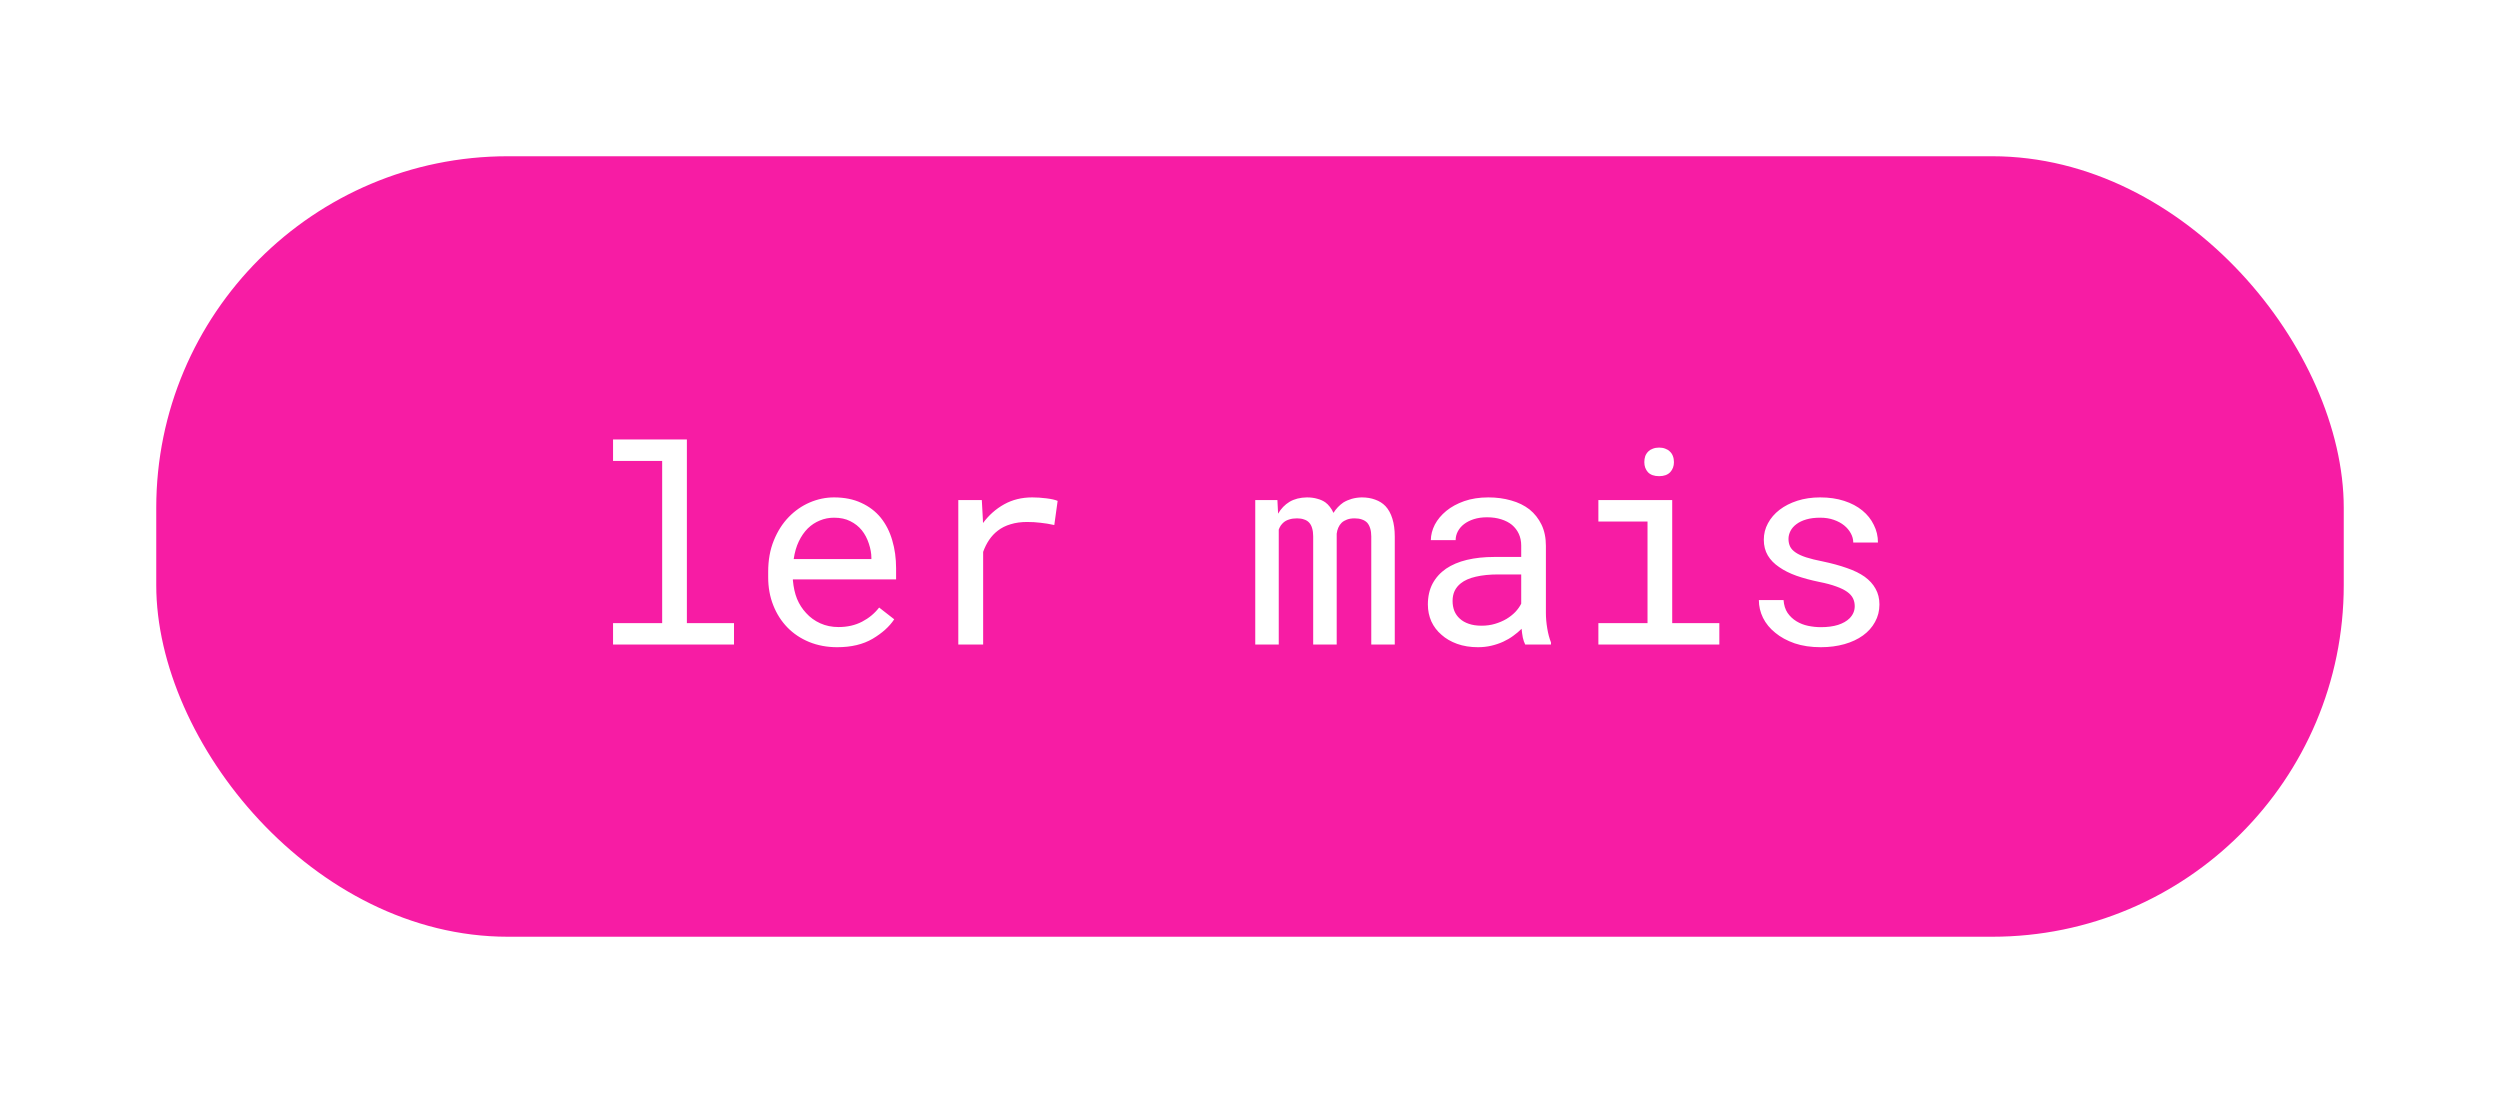 <svg width="128" height="56" viewBox="0 0 128 56" fill="none" xmlns="http://www.w3.org/2000/svg">
<g filter="url(#filter0_d)">
<rect x="8" y="4" width="112" height="39.961" rx="18" fill="#F71CA4"/>
<path d="M31.388 18.5V19.601H33.903V27.906H31.388V29H37.581V27.906H35.168V18.5H31.388ZM42.865 29.137C43.585 29.137 44.189 28.993 44.677 28.706C45.169 28.414 45.538 28.082 45.784 27.708L45.012 27.106C44.779 27.407 44.488 27.649 44.137 27.831C43.786 28.013 43.385 28.105 42.934 28.105C42.592 28.105 42.28 28.041 41.997 27.913C41.715 27.785 41.473 27.61 41.273 27.387C41.077 27.177 40.922 26.936 40.808 26.662C40.698 26.389 40.628 26.072 40.596 25.712V25.664H45.88V25.097C45.88 24.582 45.814 24.103 45.682 23.661C45.554 23.219 45.358 22.834 45.094 22.506C44.829 22.182 44.497 21.929 44.096 21.747C43.699 21.56 43.234 21.467 42.701 21.467C42.277 21.467 41.863 21.553 41.457 21.727C41.056 21.9 40.698 22.148 40.384 22.472C40.065 22.8 39.81 23.201 39.618 23.675C39.427 24.144 39.331 24.677 39.331 25.274V25.561C39.331 26.076 39.418 26.553 39.591 26.99C39.764 27.428 40.005 27.806 40.315 28.125C40.625 28.444 40.997 28.692 41.43 28.87C41.867 29.048 42.346 29.137 42.865 29.137ZM42.701 22.506C43.025 22.506 43.303 22.565 43.535 22.684C43.772 22.802 43.968 22.957 44.123 23.148C44.278 23.34 44.399 23.568 44.485 23.832C44.572 24.092 44.615 24.336 44.615 24.564V24.625H40.637C40.687 24.283 40.773 23.982 40.897 23.723C41.024 23.458 41.179 23.235 41.361 23.053C41.544 22.875 41.749 22.741 41.977 22.649C42.204 22.554 42.446 22.506 42.701 22.506ZM52.852 21.467C52.315 21.467 51.834 21.585 51.41 21.822C50.991 22.055 50.631 22.374 50.33 22.779L50.323 22.595L50.269 21.604H49.065V29H50.337V24.256C50.419 24.028 50.522 23.823 50.645 23.641C50.772 23.454 50.92 23.297 51.089 23.169C51.276 23.023 51.495 22.914 51.745 22.841C51.996 22.763 52.276 22.725 52.586 22.725C52.828 22.725 53.058 22.738 53.276 22.766C53.5 22.788 53.734 22.827 53.98 22.882L54.151 21.645C54.024 21.59 53.832 21.547 53.577 21.515C53.327 21.483 53.085 21.467 52.852 21.467ZM65.403 21.604H64.269V29H65.472V23.114C65.499 23.041 65.533 22.973 65.574 22.909C65.62 22.845 65.672 22.788 65.731 22.738C65.809 22.674 65.902 22.627 66.012 22.595C66.126 22.558 66.258 22.54 66.408 22.54C66.545 22.54 66.663 22.558 66.764 22.595C66.868 22.627 66.955 22.679 67.023 22.752C67.096 22.829 67.149 22.927 67.181 23.046C67.217 23.164 67.235 23.301 67.235 23.456V29H68.439V23.463C68.439 23.436 68.439 23.413 68.439 23.395C68.439 23.372 68.439 23.349 68.439 23.326C68.452 23.212 68.48 23.11 68.52 23.019C68.561 22.923 68.618 22.838 68.691 22.766C68.764 22.697 68.856 22.643 68.965 22.602C69.074 22.561 69.204 22.54 69.355 22.54C69.496 22.54 69.619 22.558 69.724 22.595C69.833 22.631 69.924 22.686 69.997 22.759C70.065 22.836 70.118 22.934 70.154 23.053C70.191 23.171 70.209 23.308 70.209 23.463V29H71.412V23.477C71.412 23.121 71.371 22.814 71.289 22.554C71.207 22.289 71.088 22.075 70.934 21.911C70.792 21.765 70.619 21.656 70.414 21.583C70.209 21.506 69.979 21.467 69.724 21.467C69.537 21.471 69.364 21.496 69.204 21.542C69.049 21.588 68.908 21.649 68.78 21.727C68.68 21.795 68.587 21.875 68.5 21.966C68.413 22.057 68.338 22.155 68.274 22.26C68.224 22.146 68.163 22.043 68.09 21.952C68.022 21.861 67.944 21.784 67.857 21.72C67.739 21.638 67.6 21.576 67.44 21.535C67.285 21.49 67.11 21.467 66.914 21.467C66.568 21.471 66.272 21.547 66.025 21.692C65.784 21.838 65.588 22.041 65.438 22.301L65.403 21.604ZM78.091 29H79.41V28.891C79.328 28.686 79.264 28.446 79.219 28.173C79.173 27.895 79.15 27.633 79.15 27.387V23.948C79.15 23.534 79.075 23.171 78.925 22.861C78.774 22.551 78.569 22.292 78.31 22.082C78.045 21.877 77.733 21.724 77.373 21.624C77.013 21.519 76.623 21.467 76.204 21.467C75.744 21.467 75.331 21.531 74.967 21.658C74.607 21.786 74.301 21.952 74.051 22.157C73.796 22.367 73.6 22.602 73.463 22.861C73.331 23.121 73.262 23.385 73.258 23.654H74.529C74.529 23.499 74.566 23.351 74.639 23.21C74.716 23.064 74.823 22.939 74.96 22.834C75.097 22.729 75.263 22.645 75.459 22.581C75.659 22.517 75.885 22.485 76.136 22.485C76.405 22.485 76.646 22.52 76.86 22.588C77.079 22.656 77.264 22.752 77.414 22.875C77.564 23.003 77.681 23.155 77.763 23.333C77.845 23.511 77.886 23.711 77.886 23.935V24.516H76.505C75.99 24.516 75.523 24.566 75.103 24.666C74.689 24.766 74.333 24.917 74.037 25.117C73.741 25.322 73.511 25.578 73.347 25.883C73.187 26.188 73.107 26.544 73.107 26.949C73.107 27.259 73.167 27.549 73.285 27.817C73.408 28.082 73.581 28.31 73.805 28.501C74.023 28.697 74.29 28.852 74.605 28.966C74.924 29.08 75.279 29.137 75.671 29.137C75.912 29.137 76.14 29.112 76.355 29.061C76.569 29.011 76.772 28.943 76.963 28.856C77.15 28.77 77.321 28.67 77.476 28.556C77.635 28.442 77.779 28.321 77.906 28.193C77.92 28.348 77.94 28.499 77.968 28.645C78 28.786 78.041 28.904 78.091 29ZM75.856 28.036C75.609 28.036 75.393 28.004 75.206 27.94C75.019 27.877 74.864 27.788 74.741 27.674C74.618 27.564 74.525 27.432 74.461 27.277C74.402 27.122 74.372 26.954 74.372 26.771C74.372 26.58 74.406 26.409 74.475 26.259C74.547 26.108 74.652 25.979 74.789 25.869C74.981 25.714 75.238 25.6 75.561 25.527C75.89 25.45 76.272 25.411 76.71 25.411H77.886V26.908C77.813 27.054 77.713 27.195 77.585 27.332C77.457 27.464 77.307 27.583 77.134 27.688C76.956 27.792 76.76 27.877 76.546 27.94C76.332 28.004 76.102 28.036 75.856 28.036ZM81.837 21.604V22.704H84.353V27.906H81.837V29H88.03V27.906H85.617V21.604H81.837ZM84.189 19.662C84.189 19.867 84.25 20.038 84.373 20.175C84.501 20.311 84.692 20.38 84.947 20.38C85.198 20.38 85.387 20.311 85.515 20.175C85.642 20.038 85.706 19.867 85.706 19.662C85.706 19.548 85.688 19.443 85.651 19.348C85.615 19.252 85.56 19.172 85.487 19.108C85.428 19.049 85.353 19.004 85.262 18.972C85.171 18.935 85.066 18.917 84.947 18.917C84.829 18.917 84.722 18.935 84.626 18.972C84.535 19.004 84.46 19.049 84.4 19.108C84.328 19.177 84.273 19.259 84.236 19.355C84.204 19.45 84.189 19.553 84.189 19.662ZM94.962 27.038C94.962 27.157 94.939 27.268 94.894 27.373C94.848 27.478 94.782 27.574 94.695 27.66C94.554 27.801 94.358 27.913 94.107 27.995C93.857 28.073 93.563 28.111 93.226 28.111C93.011 28.111 92.795 28.088 92.576 28.043C92.357 27.997 92.159 27.92 91.981 27.811C91.799 27.701 91.647 27.558 91.523 27.38C91.405 27.202 91.337 26.983 91.318 26.724H90.054C90.054 27.038 90.124 27.341 90.266 27.633C90.412 27.924 90.621 28.18 90.894 28.398C91.163 28.622 91.494 28.802 91.886 28.939C92.278 29.071 92.724 29.137 93.226 29.137C93.663 29.137 94.066 29.084 94.436 28.98C94.805 28.875 95.121 28.727 95.386 28.535C95.65 28.344 95.855 28.114 96.001 27.845C96.151 27.576 96.227 27.277 96.227 26.949C96.227 26.644 96.16 26.375 96.028 26.143C95.901 25.91 95.714 25.705 95.468 25.527C95.222 25.354 94.919 25.206 94.559 25.083C94.199 24.955 93.791 24.844 93.335 24.748C92.989 24.68 92.701 24.609 92.474 24.536C92.25 24.463 92.073 24.381 91.94 24.29C91.804 24.199 91.708 24.096 91.653 23.982C91.599 23.869 91.571 23.739 91.571 23.593C91.571 23.451 91.606 23.315 91.674 23.183C91.742 23.05 91.845 22.934 91.981 22.834C92.114 22.734 92.28 22.654 92.481 22.595C92.686 22.535 92.922 22.506 93.191 22.506C93.451 22.506 93.684 22.542 93.889 22.615C94.098 22.688 94.276 22.784 94.422 22.902C94.568 23.021 94.682 23.158 94.764 23.312C94.846 23.463 94.887 23.618 94.887 23.777H96.151C96.151 23.454 96.081 23.153 95.939 22.875C95.803 22.592 95.607 22.346 95.352 22.137C95.096 21.927 94.787 21.763 94.422 21.645C94.057 21.526 93.647 21.467 93.191 21.467C92.768 21.467 92.378 21.524 92.022 21.638C91.671 21.752 91.368 21.907 91.113 22.102C90.858 22.299 90.66 22.529 90.519 22.793C90.377 23.053 90.307 23.333 90.307 23.634C90.307 23.939 90.375 24.208 90.512 24.44C90.648 24.668 90.842 24.866 91.093 25.035C91.339 25.208 91.635 25.356 91.981 25.48C92.332 25.602 92.72 25.707 93.144 25.794C93.49 25.862 93.779 25.94 94.012 26.026C94.244 26.108 94.431 26.2 94.572 26.3C94.713 26.4 94.814 26.512 94.873 26.635C94.932 26.753 94.962 26.888 94.962 27.038Z" fill="white"/>
</g>
<defs>
<filter id="filter0_d" x="0" y="0" width="128" height="55.961" filterUnits="userSpaceOnUse" color-interpolation-filters="sRGB">
<feFlood flood-opacity="0" result="BackgroundImageFix"/>
<feColorMatrix in="SourceAlpha" type="matrix" values="0 0 0 0 0 0 0 0 0 0 0 0 0 0 0 0 0 0 127 0"/>
<feOffset dy="4"/>
<feGaussianBlur stdDeviation="4"/>
<feColorMatrix type="matrix" values="0 0 0 0 0 0 0 0 0 0 0 0 0 0 0 0 0 0 0.25 0"/>
<feBlend mode="normal" in2="BackgroundImageFix" result="effect1_dropShadow"/>
<feBlend mode="normal" in="SourceGraphic" in2="effect1_dropShadow" result="shape"/>
</filter>
</defs>
</svg>
